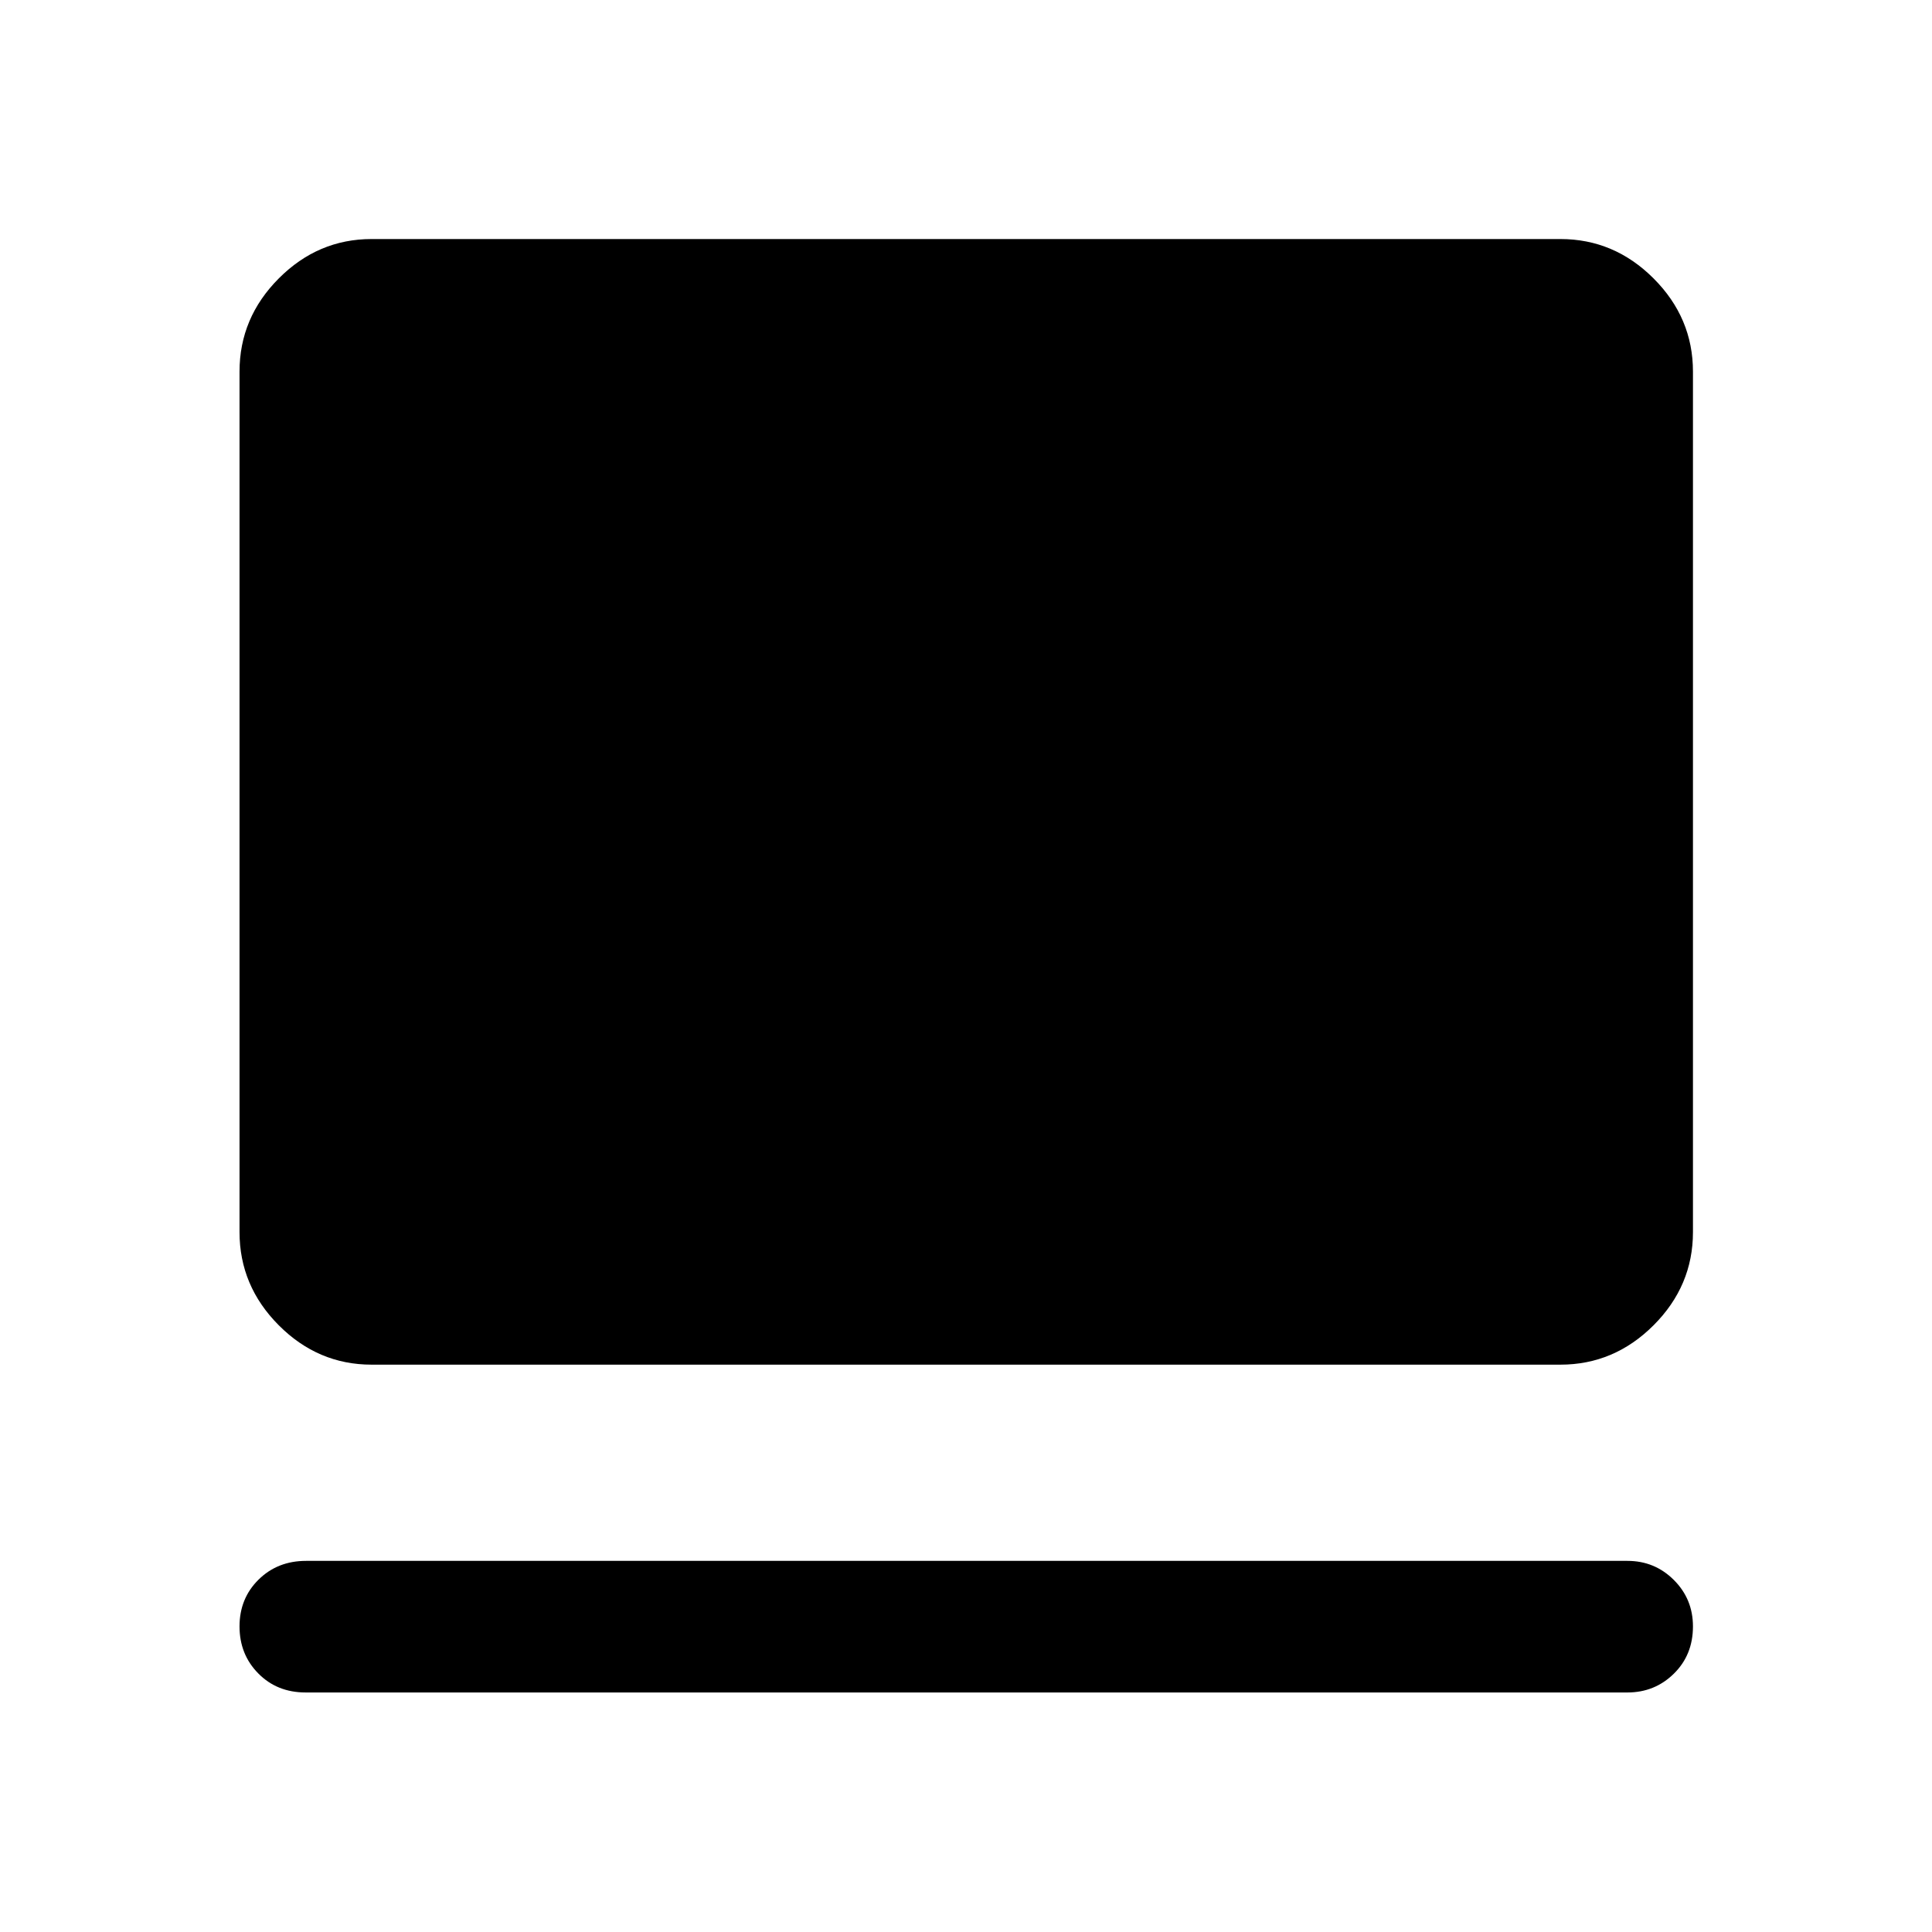 <svg xmlns="http://www.w3.org/2000/svg" height="48" viewBox="0 -960 960 960" width="48"><path d="M808.65-119.02h-656.8q-14.18 0-23.5-9.45-9.33-9.44-9.33-23.37 0-13.92 9.45-23.25 9.44-9.32 23.62-9.32h656.56q13.57 0 23.07 9.48t9.5 23.08q0 14.18-9.5 23.5-9.5 9.33-23.07 9.33Zm-624-162.89q-26.63 0-46.13-19.57-19.5-19.57-19.5-46.3v-427.57q0-26.73 19.5-46.3 19.5-19.57 46.13-19.57h590.7q26.73 0 46.3 19.57 19.57 19.57 19.57 46.3v427.57q0 26.73-19.57 46.3-19.57 19.57-46.3 19.57h-590.7Z"/></svg>